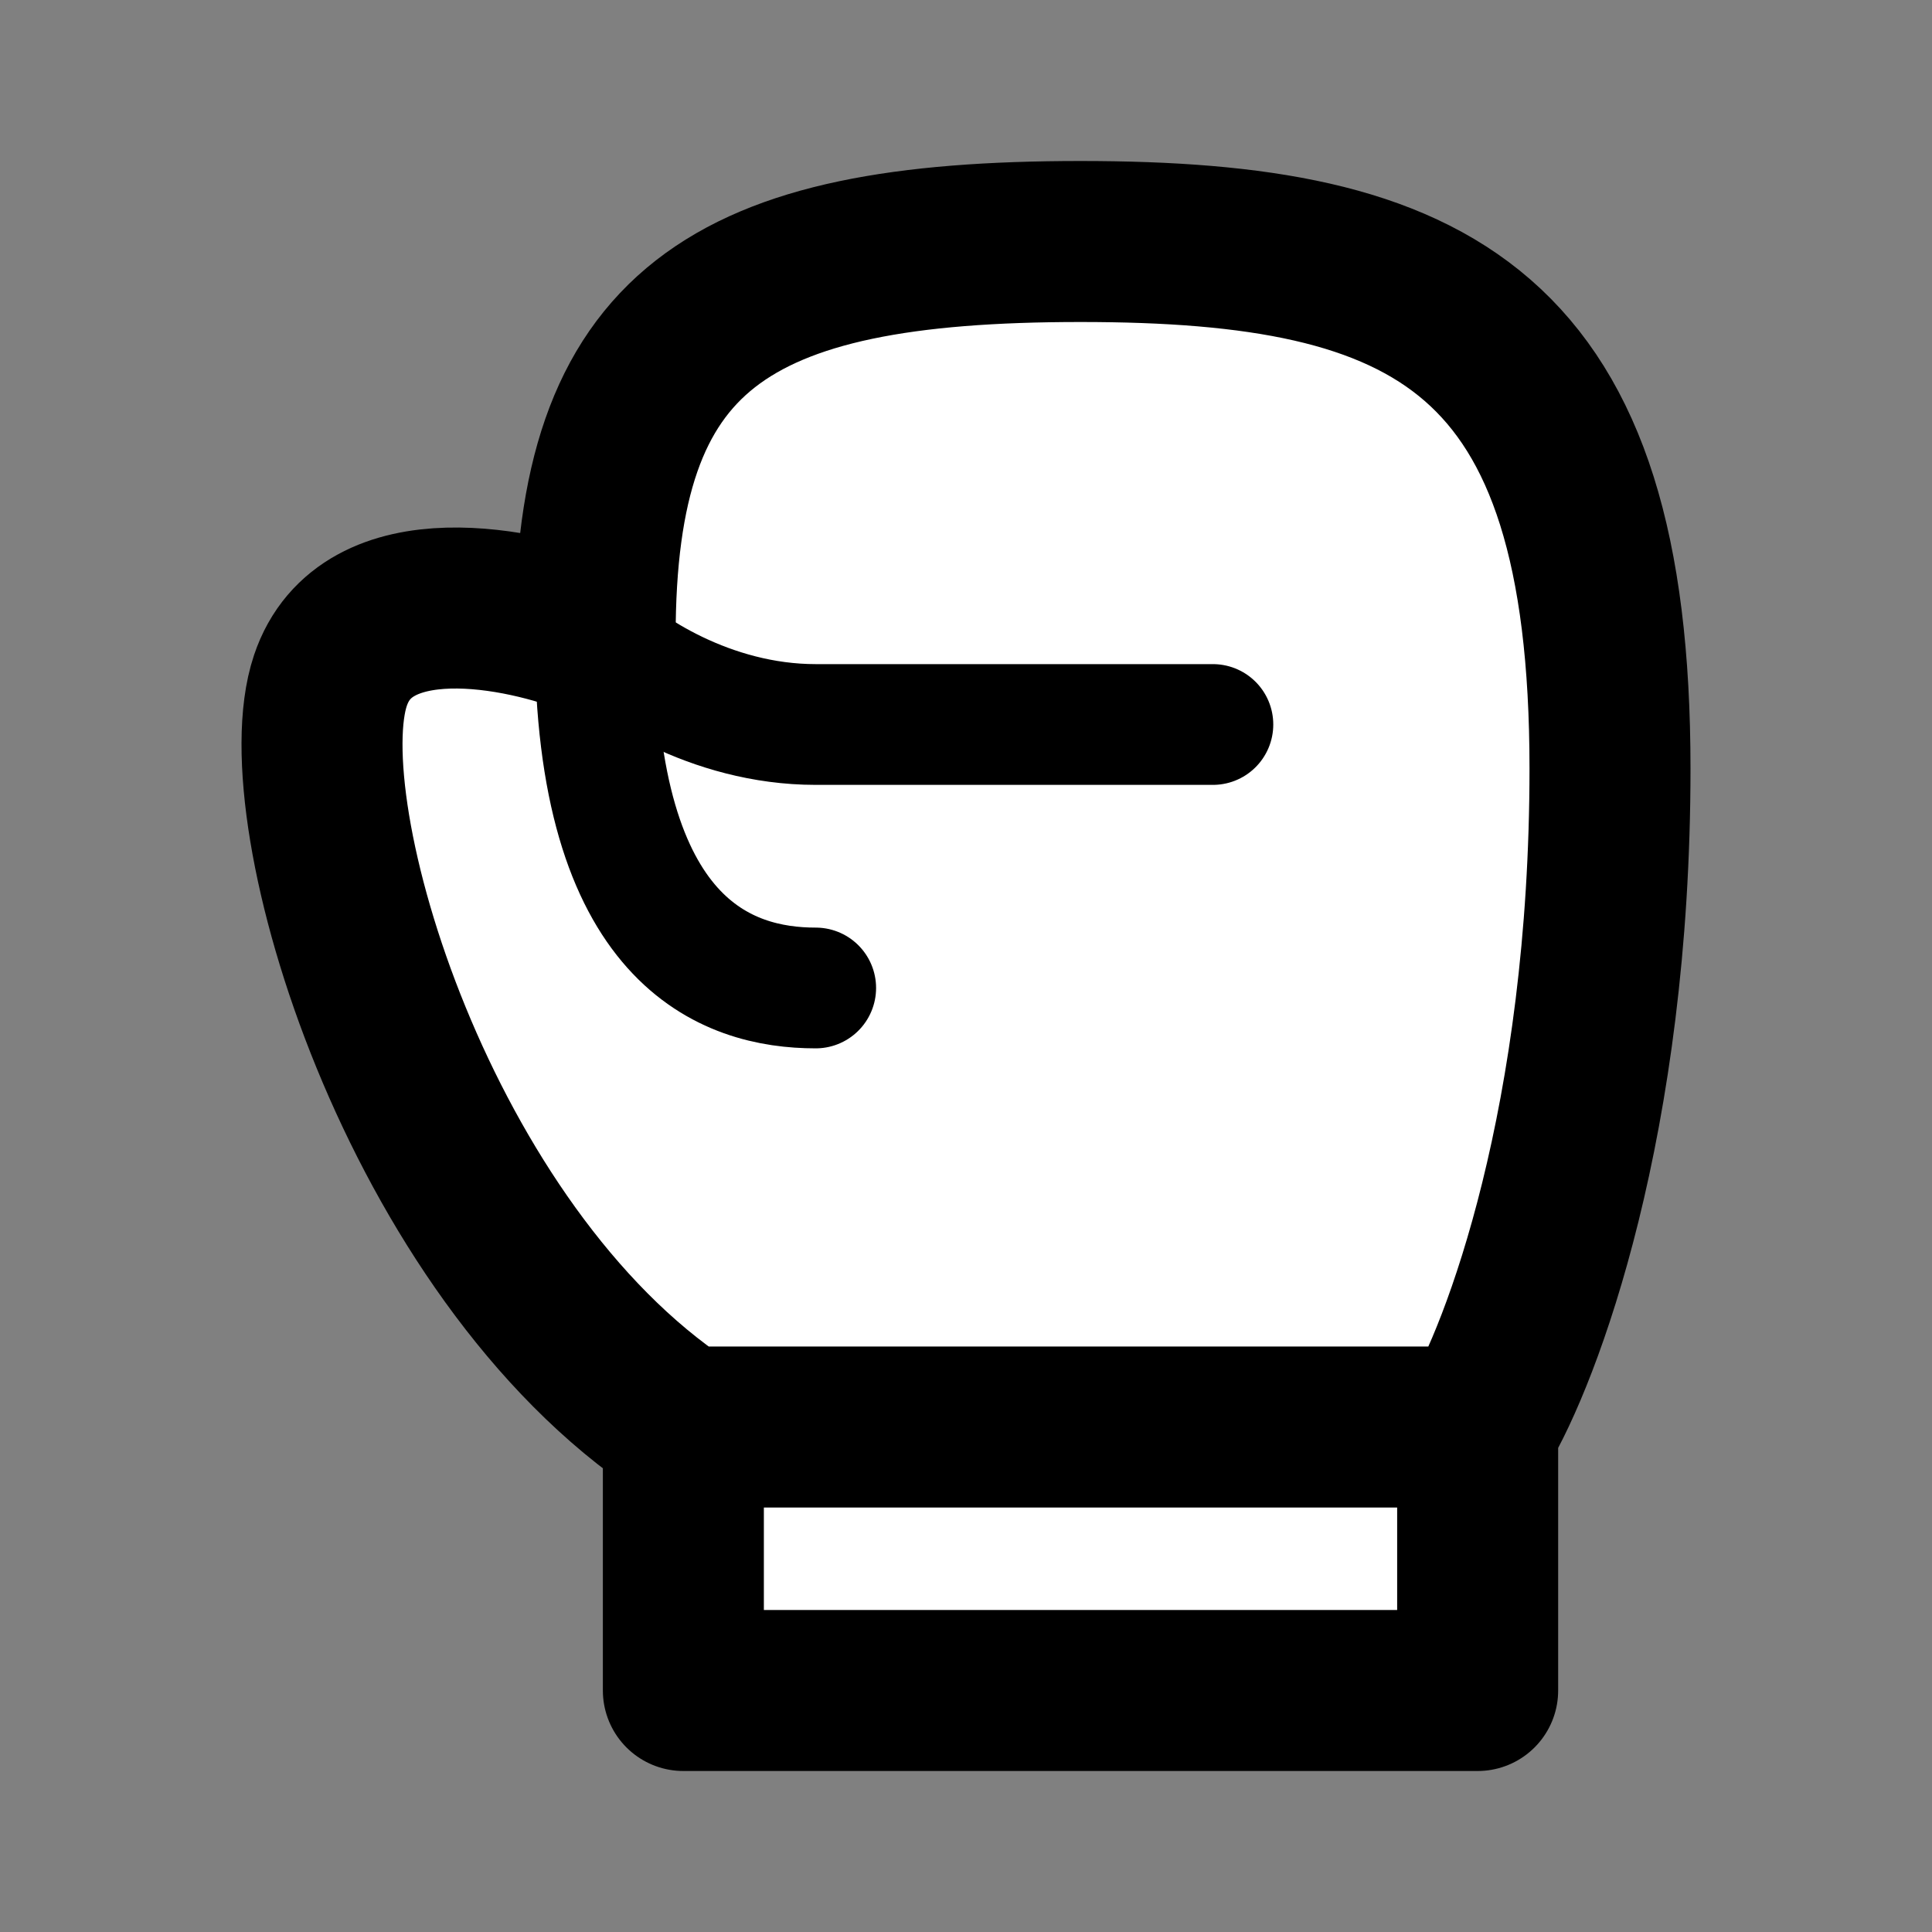 <svg width="28px" height="28px" viewBox="0 0 24 24" fill="none" xmlns="http://www.w3.org/2000/svg">
    <rect x="0" y="0" width="24" height="24" fill="#808080" stroke="none"/>
    <path
        d="M8.489 17.727H18.356M8.489 17.727V21H18.356V17.727M8.489 17.727C5.2 15.546 3.556 10.091 4.104 8.455C4.542 7.145 6.479 7.545 7.393 7.909C7.393 4.091 9.037 3 13.422 3C17.807 3 20 4.091 20 9.545C20 13.909 18.904 16.818 18.356 17.727"
        stroke="#000000" stroke-width="2" stroke-linecap="round" stroke-linejoin="round" fill="#ffffff" />
    <path d="M7.393 7.909C7.758 8.273 8.818 9 10.133 9C11.449 9 13.97 9 15.067 9" stroke="#000000"
        stroke-width="1.5" stroke-linecap="round" stroke-linejoin="round" />
    <path d="M7.393 7.909C7.393 11.727 9.037 12.273 10.133 12.273" stroke="#000000" stroke-width="1.5"
        stroke-linecap="round" stroke-linejoin="round" />
</svg>